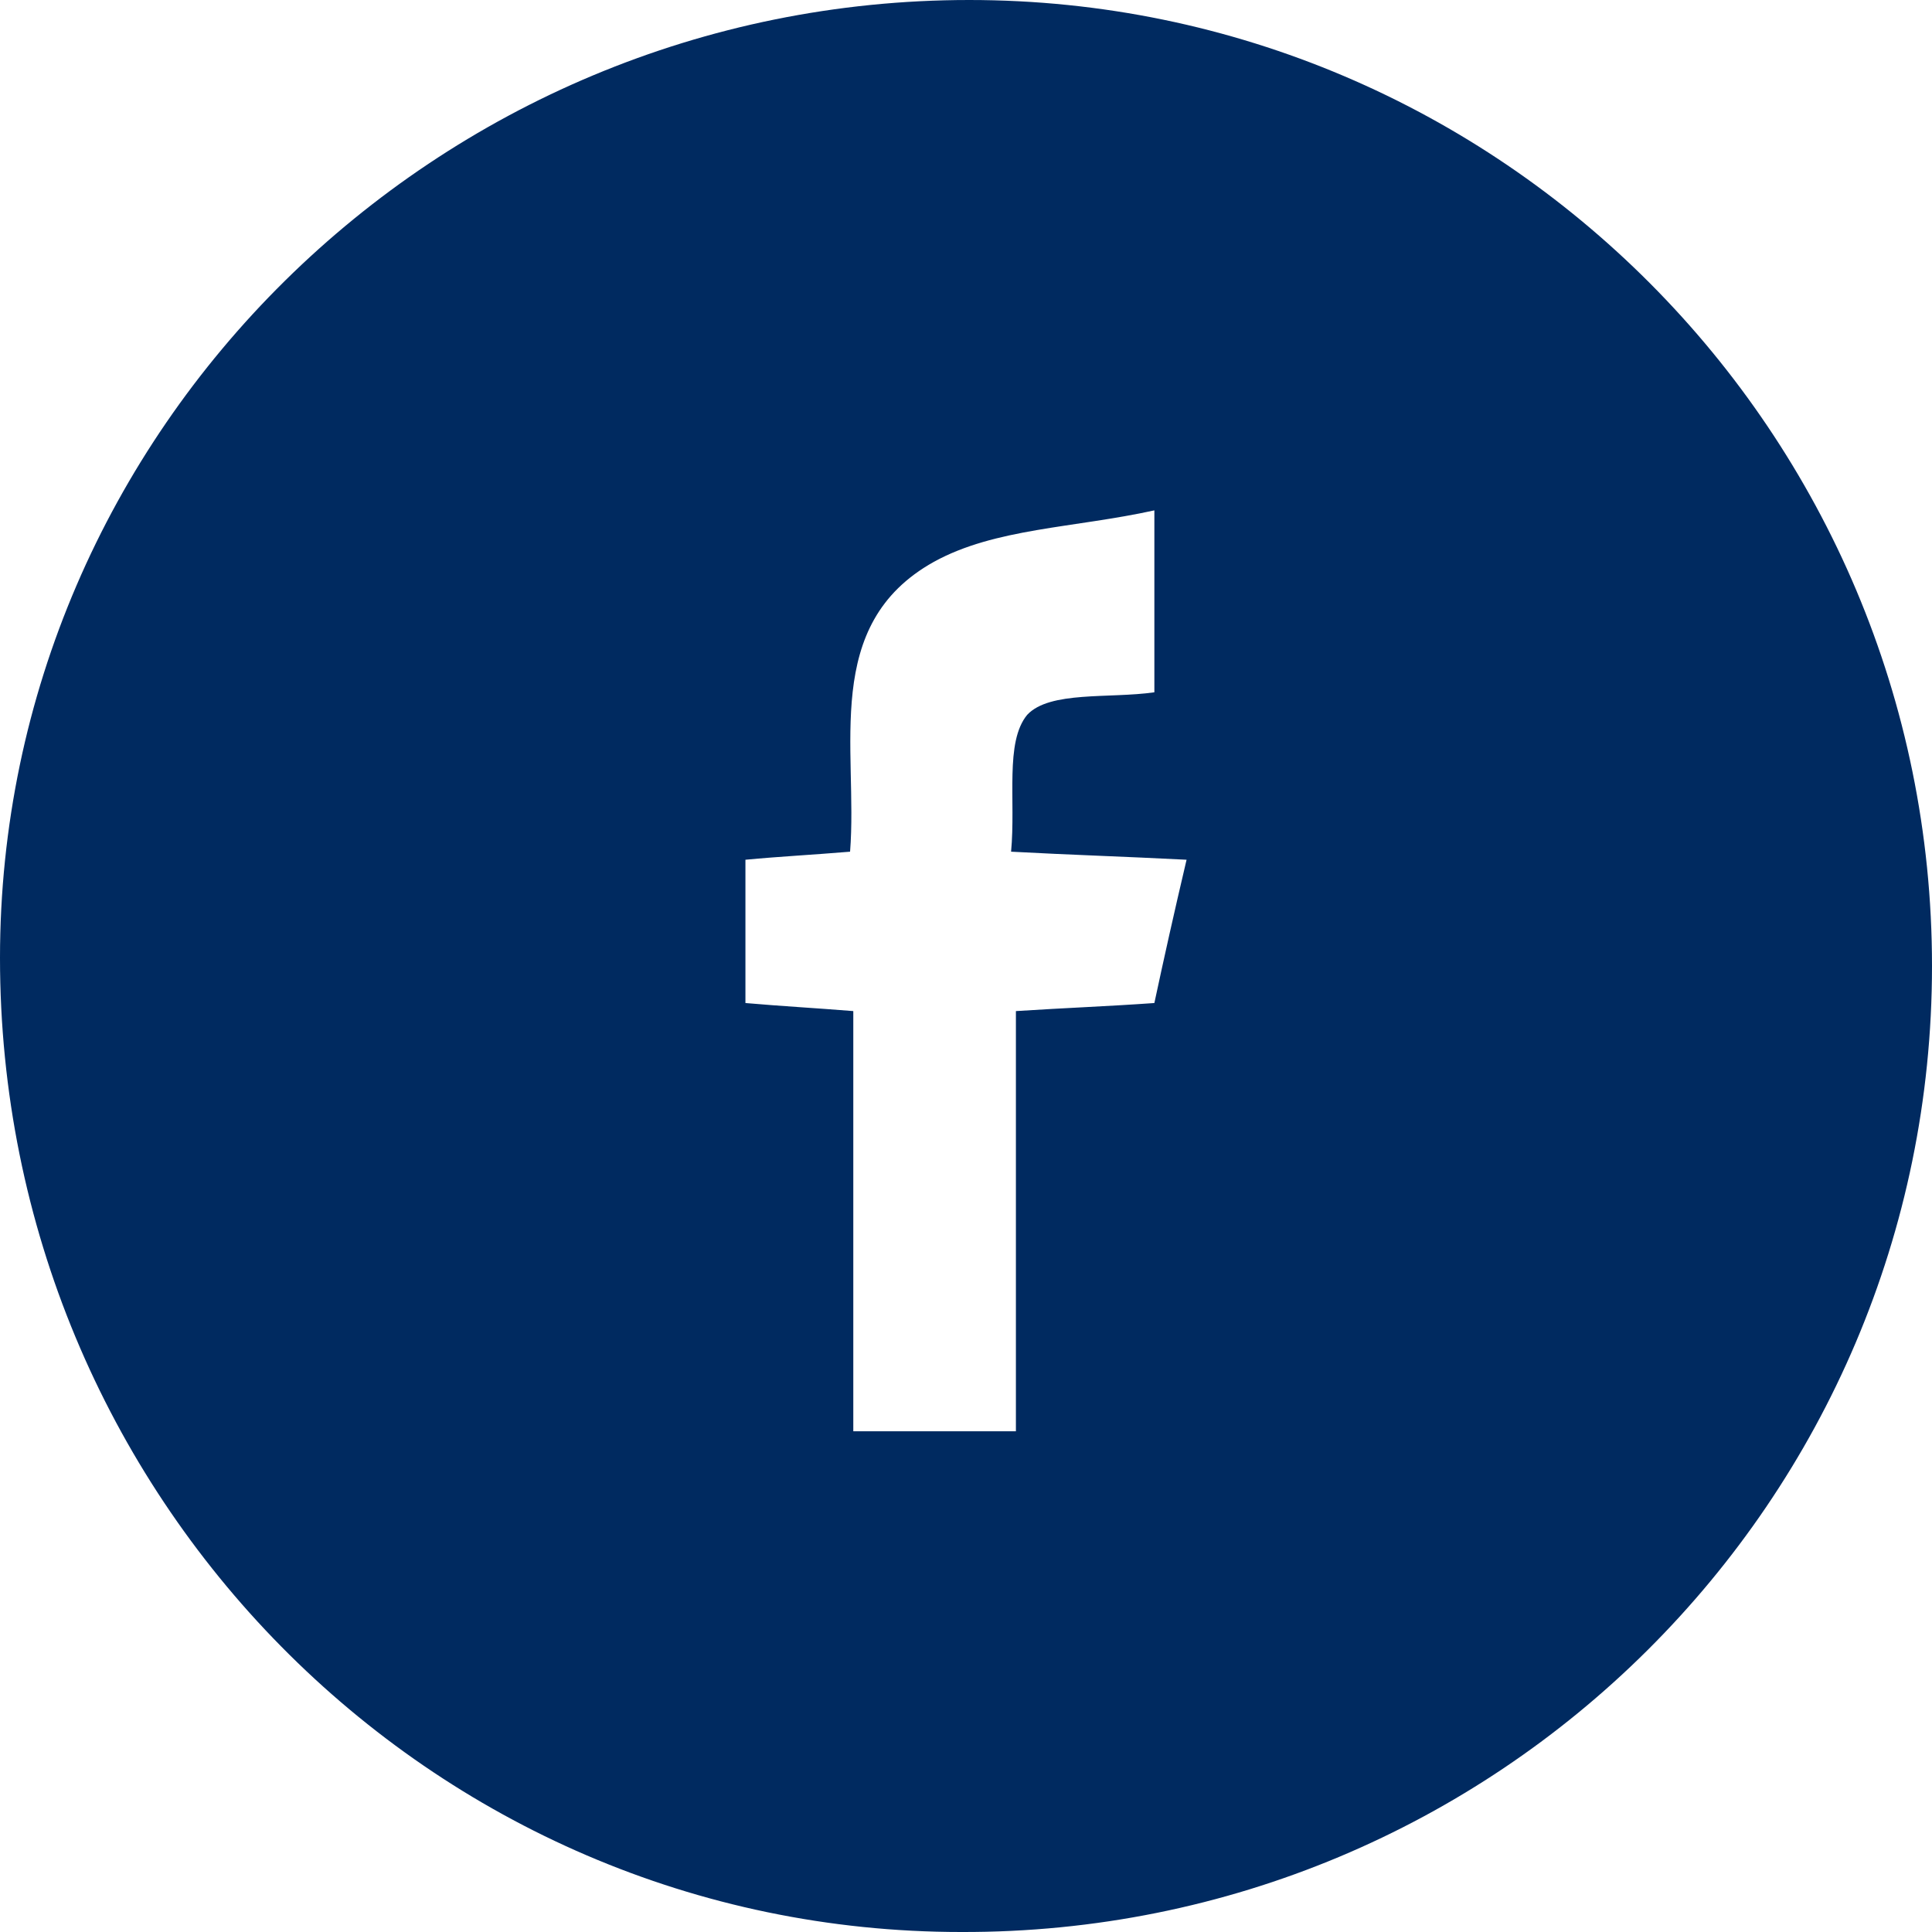 <?xml version="1.0" encoding="utf-8"?>
<!-- Generator: Adobe Illustrator 26.5.0, SVG Export Plug-In . SVG Version: 6.00 Build 0)  -->
<svg version="1.1" id="Layer_1" xmlns="http://www.w3.org/2000/svg" xmlns:xlink="http://www.w3.org/1999/xlink" x="0px" y="0px"
	 viewBox="0 0 120 120" style="enable-background:new 0 0 120 120;" xml:space="preserve">
<style type="text/css">
	.st0{fill:#002A60;}
</style>
<path class="st0" d="M60.2,0c33,0,59.8,26.9,59.8,60c0,33.2-27,60.1-60.3,60C26.7,120,0,92.9,0,59.5C0,26.7,27.1,0,60.2,0z
	 M73.7,53.4c-3.9-0.2-7.2-0.3-10.9-0.5c0.3-3.2-0.4-6.8,1-8.5c1.4-1.5,5.1-1,7.9-1.4c0-3.4,0-6.7,0-11.3c-5,1.1-9.9,1.1-13.7,3.2
	c-7,3.9-4.7,11.6-5.2,18c-2.4,0.2-4.4,0.3-6.5,0.5c0,3.1,0,6,0,8.9c2.3,0.2,4.2,0.3,6.7,0.5c0,8.8,0,17.3,0,26.1c3.5,0,6.6,0,10.1,0
	c0-8.9,0-17.4,0-26.1c3.1-0.2,5.8-0.3,8.6-0.5C72.3,59.5,72.9,56.8,73.7,53.4z"/>
</svg>
